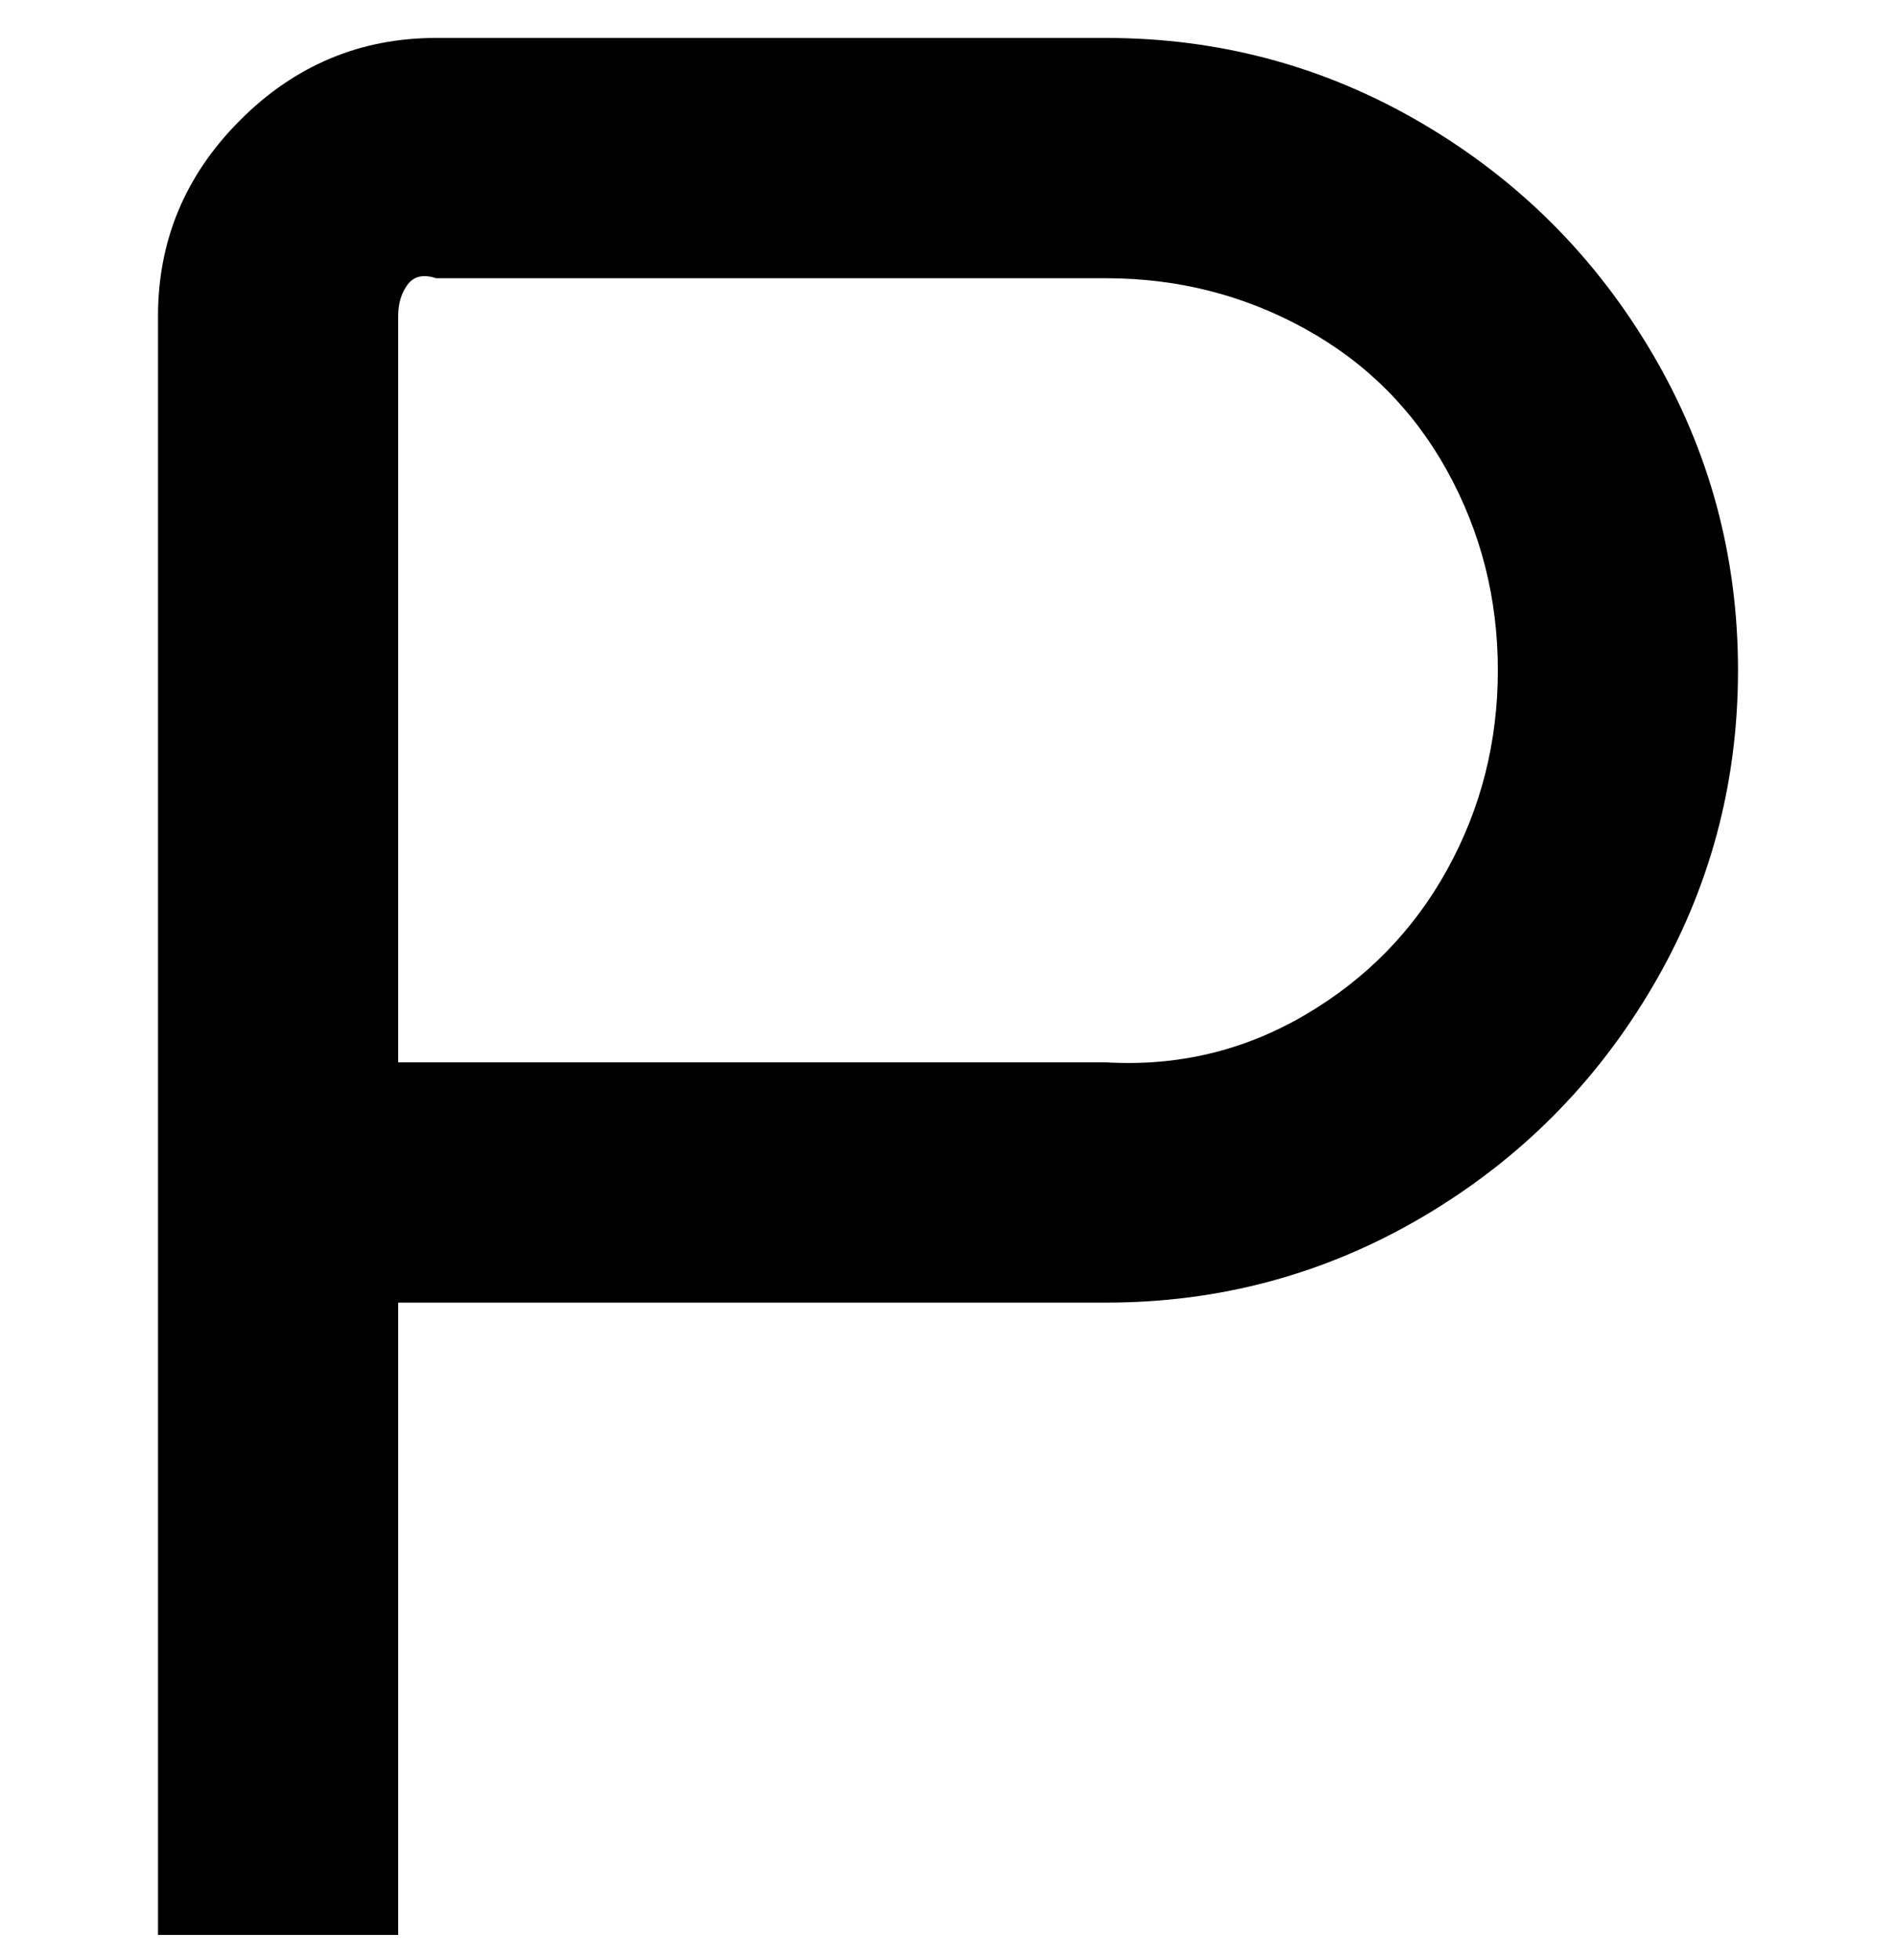 <svg viewBox="0 0 300 310" xmlns="http://www.w3.org/2000/svg"><path d="M63 306H25V50q0-18 13-31T69 6h106q27 0 50 13.5T261.5 56Q275 79 275 106t-13.5 50Q248 179 225 192.5T175 206H63v100zm0-138h112q17 1 31.5-7.5t22.5-23q8-14.5 8-31.5t-8-31.5Q221 60 206.5 52T175 44H69q-3-1-4.5 1T63 50v118z"/></svg>